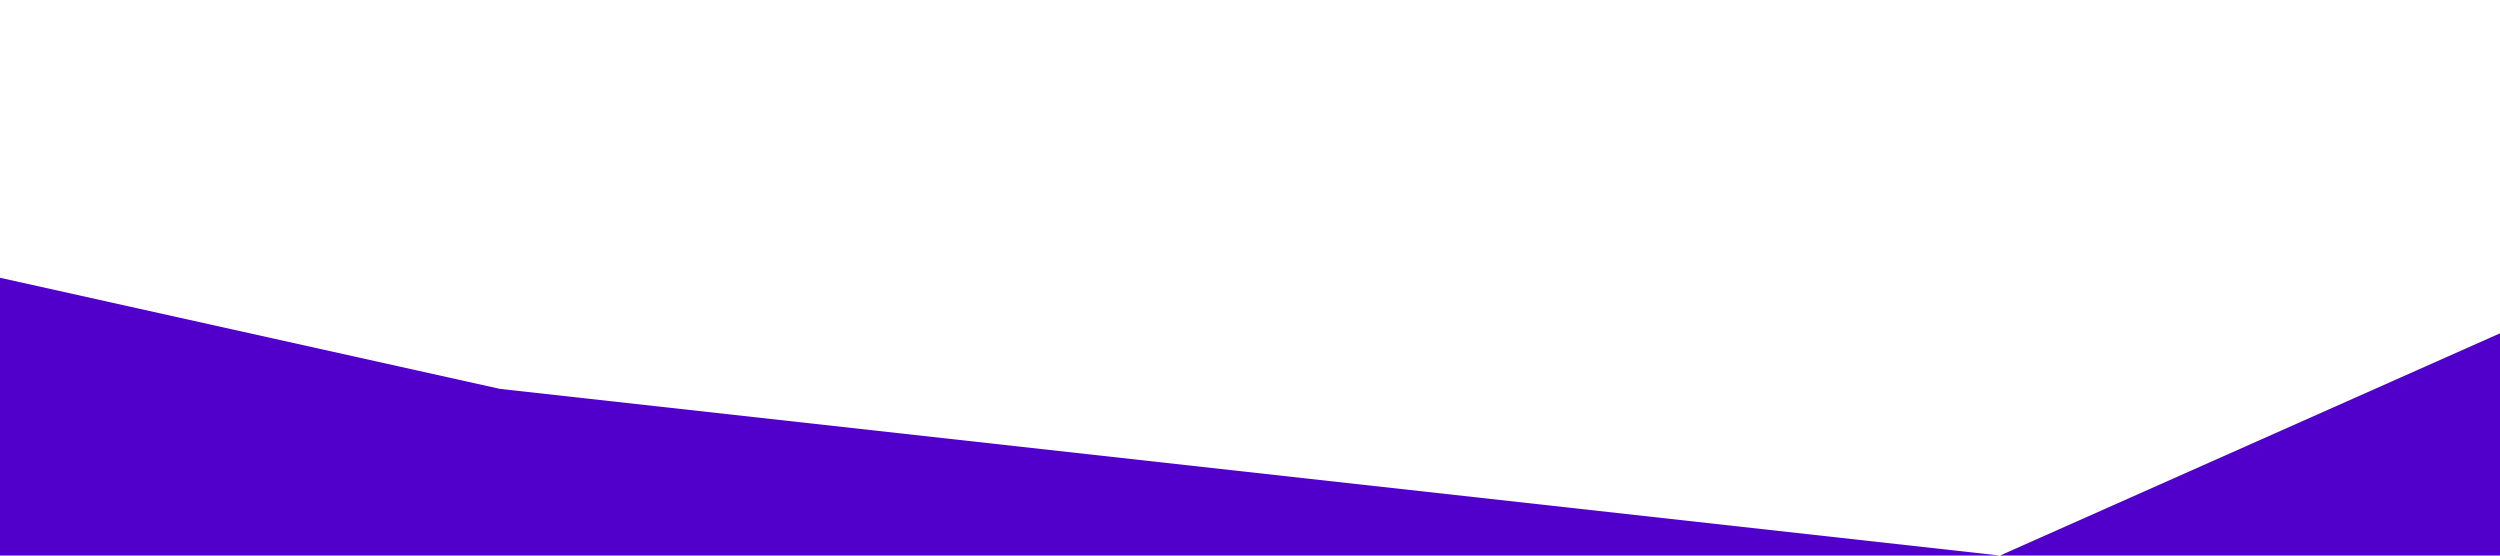 <?xml version="1.0" standalone="no"?><svg xmlns="http://www.w3.org/2000/svg" viewBox="0 0 1440 320"><path fill="#5000ca" fill-opacity="1" d="M0,160L288,224L576,256L864,288L1152,320L1440,192L1440,320L1152,320L864,320L576,320L288,320L0,320Z"></path></svg>